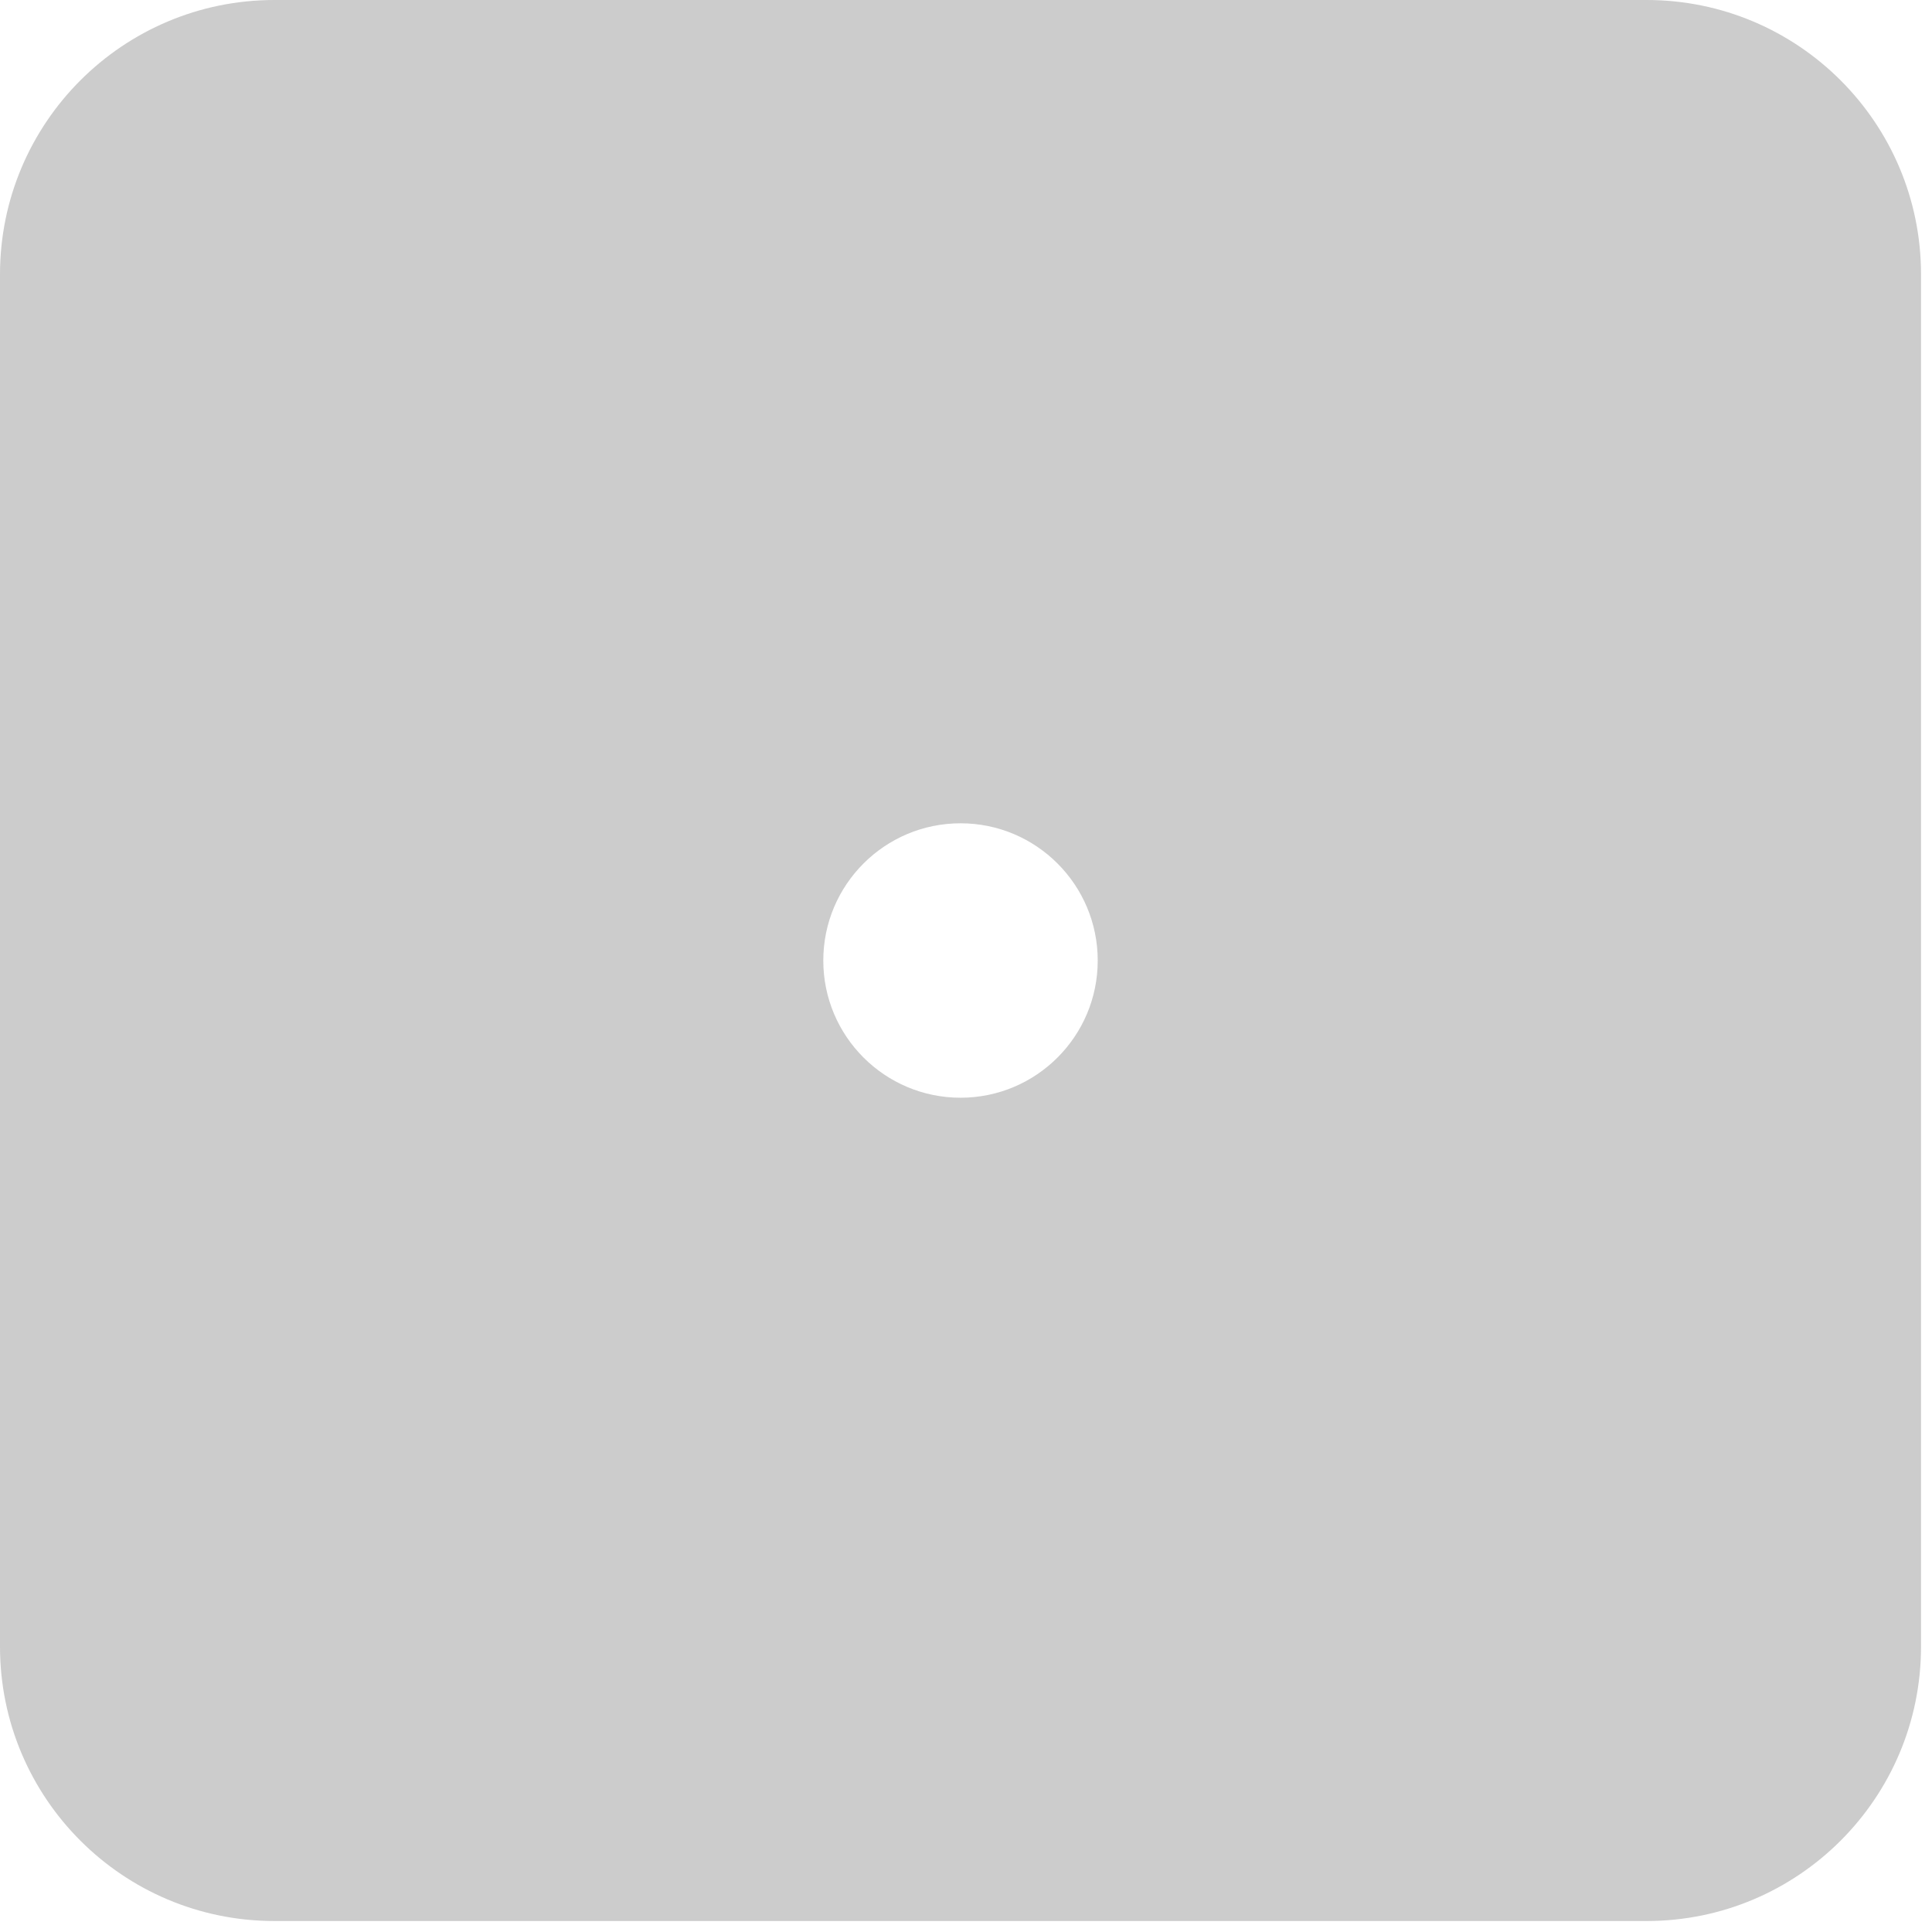 <svg width="22" height="22" viewBox="0 0 22 22" fill="none" xmlns="http://www.w3.org/2000/svg">
<path d="M18.75 0H3.125C1.399 0 0 1.399 0 3.125V18.75C0 20.476 1.399 21.875 3.125 21.875H18.75C20.476 21.875 21.875 20.476 21.875 18.75V3.125C21.875 1.399 20.476 0 18.75 0ZM10.938 12.5C10.075 12.5 9.375 11.8 9.375 10.938C9.375 10.075 10.075 9.375 10.938 9.375C11.8 9.375 12.5 10.075 12.5 10.938C12.5 11.8 11.8 12.5 10.938 12.5Z" fill="black" fill-opacity="0.2"/>
</svg>
